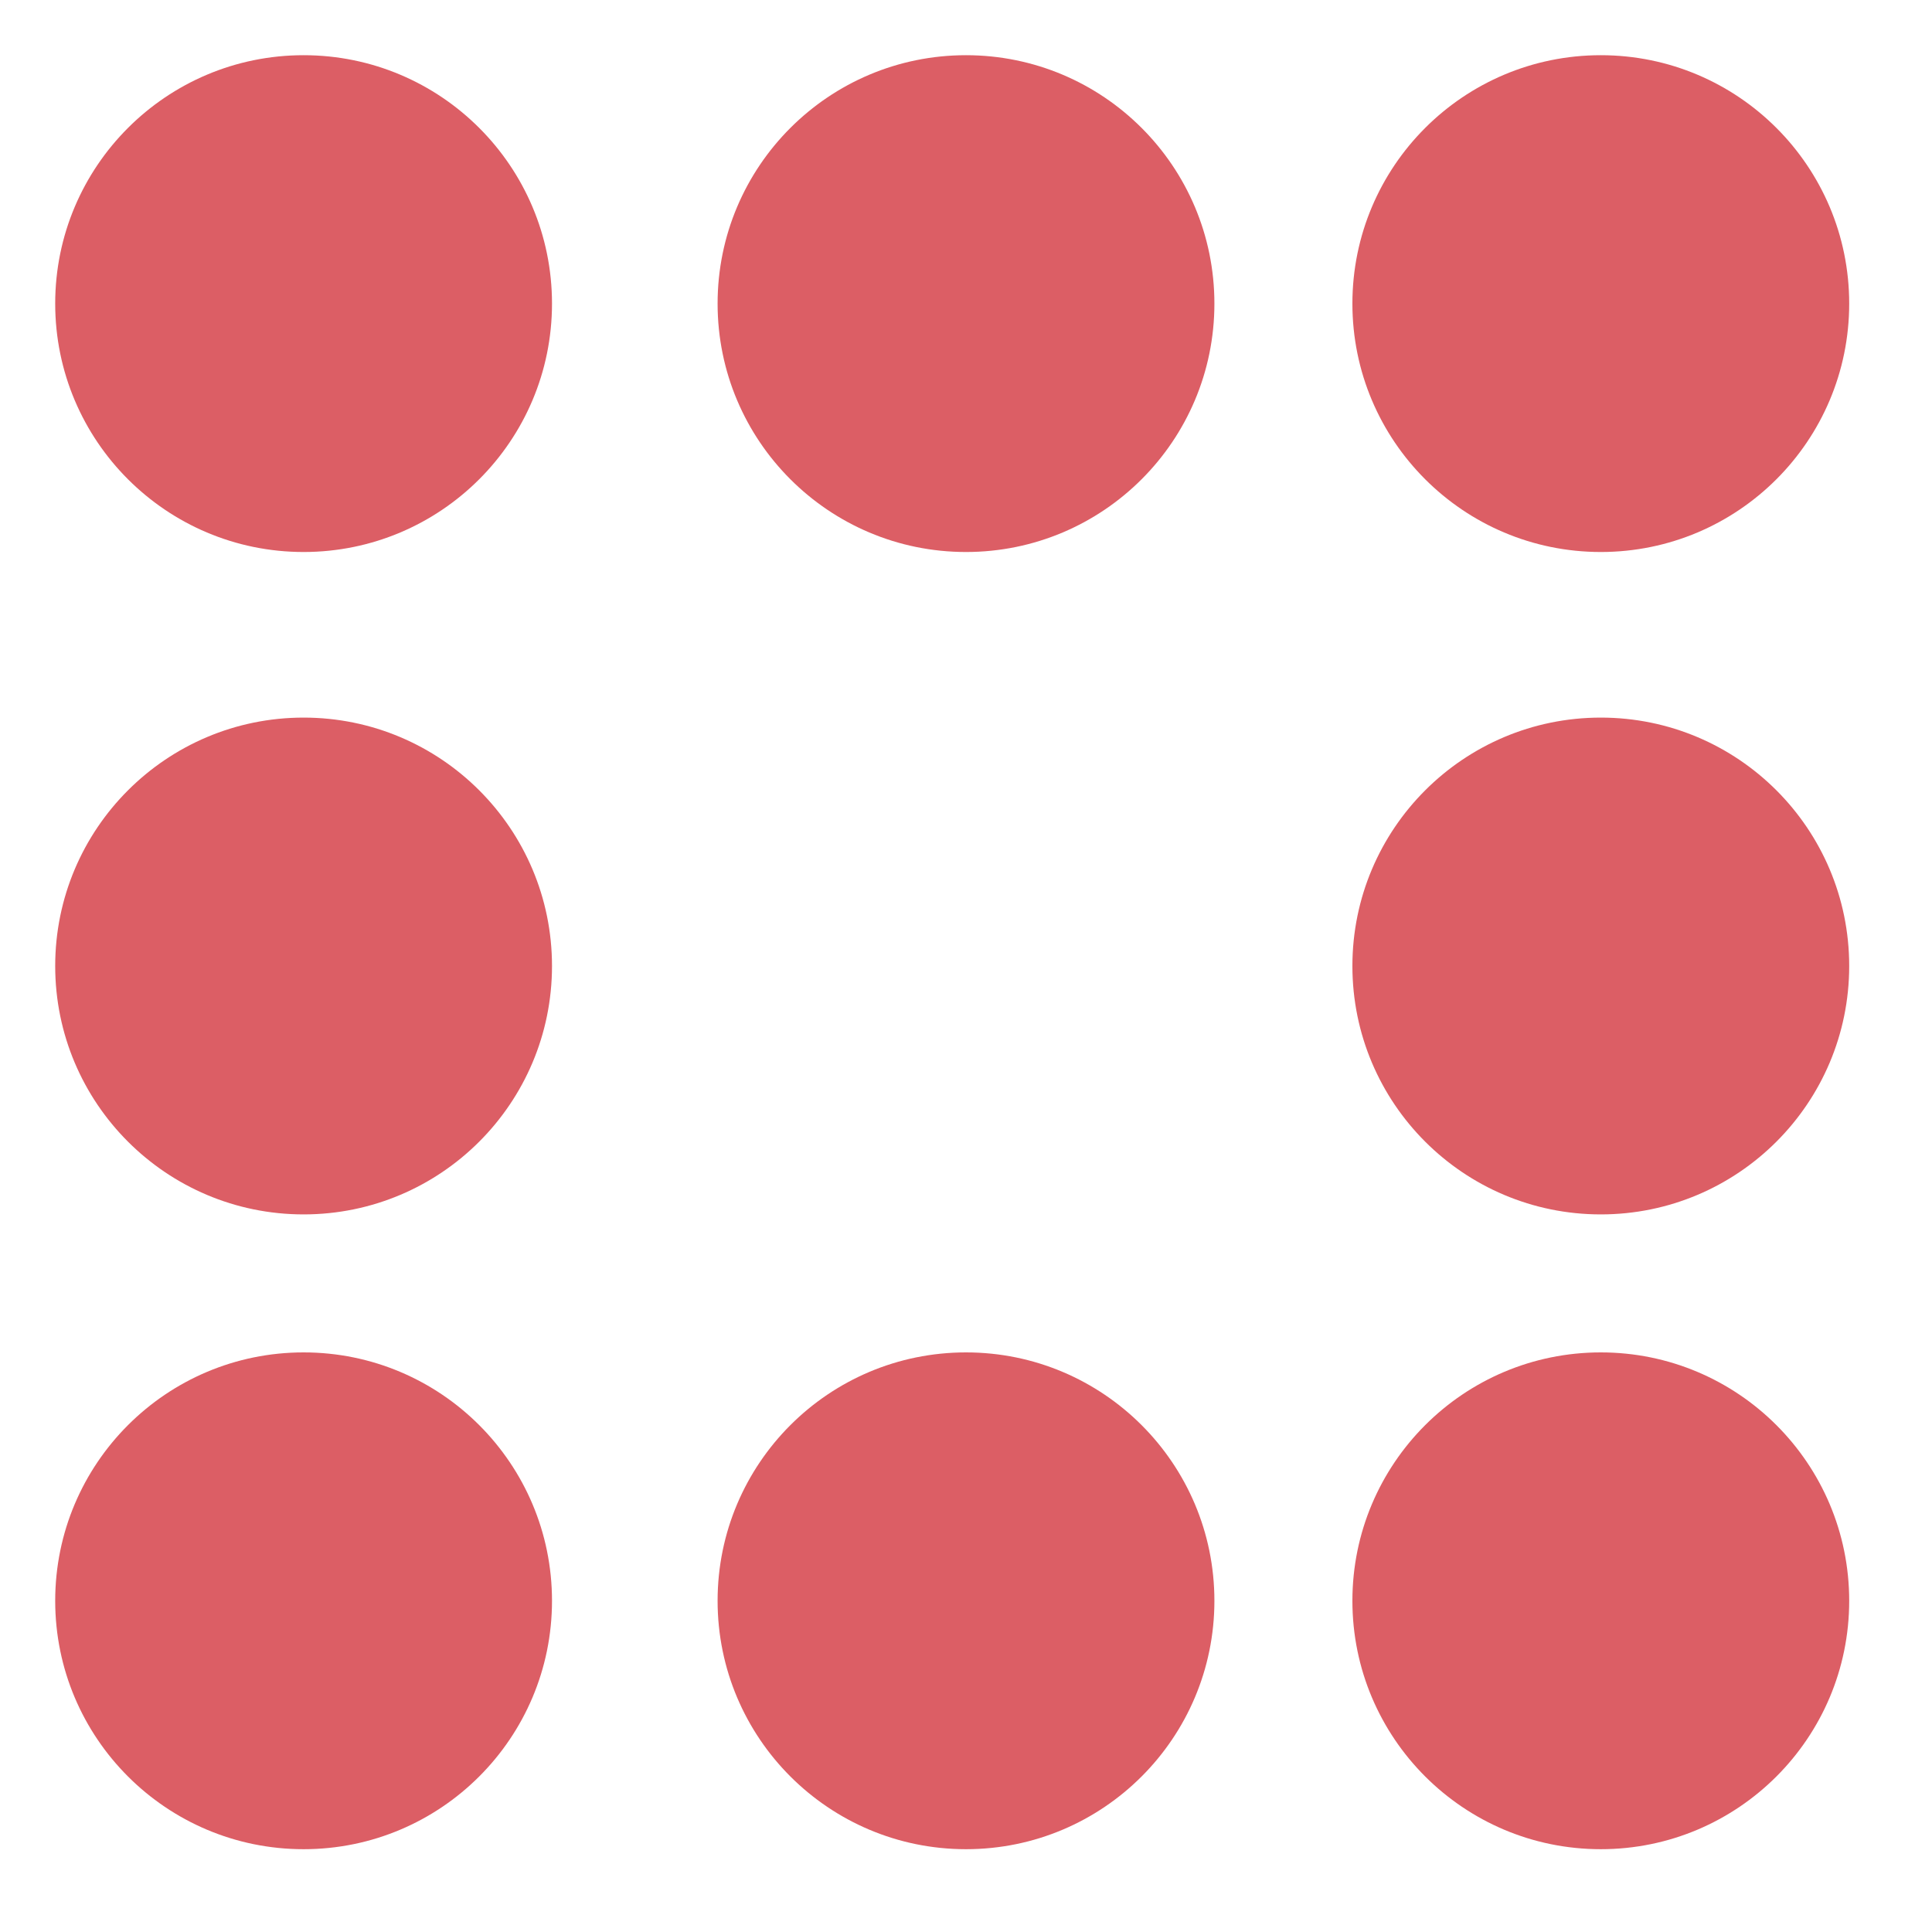 <?xml version="1.0" encoding="UTF-8"?>
<!DOCTYPE svg PUBLIC "-//W3C//DTD SVG 1.1//EN" "http://www.w3.org/Graphics/SVG/1.1/DTD/svg11.dtd">
<!-- Creator: CorelDRAW X7 -->
<svg xmlns="http://www.w3.org/2000/svg" xml:space="preserve" width="1.084in" height="1.084in" version="1.1" style="shape-rendering:geometricPrecision; text-rendering:geometricPrecision; image-rendering:optimizeQuality; fill-rule:evenodd; clip-rule:evenodd"
viewBox="0 0 70 70"
 xmlns:xlink="http://www.w3.org/1999/xlink">
 <defs>
  <style type="text/css">
   <![CDATA[
    .fil0 {fill:none}
    .fil1 {fill:#DC5E65}
   ]]>
  </style>
 </defs>
 <g id="Layer_x0020_1">
  <rect class="fil0" width="23.39" height="23.39"/>
  <rect class="fil0" y="24" width="23.39" height="23.39"/>
  <rect class="fil0" y="47" width="23.39" height="23.39"/>
  <rect class="fil0" x="24" width="23.39" height="23.39"/>
  <rect class="fil0" x="24" y="47" width="23.39" height="23.39"/>
  <rect class="fil0" x="47" width="23.39" height="23.39"/>
  <rect class="fil0" x="47" y="24" width="23.39" height="23.39"/>
  <rect class="fil0" x="47" y="47" width="23.39" height="23.39"/>
 </g>
 <g id="Layer_x0020_1_0">
  <circle class="fil1" cx="11" cy="11" r="9"/>
  <circle class="fil1" cx="11" cy="35" r="9"/>
  <circle class="fil1" cx="11" cy="58" r="9"/>
  <circle class="fil1" cx="35" cy="11" r="9"/>
  <circle class="fil1" cx="35" cy="58" r="9"/>
  <circle class="fil1" cx="58" cy="11" r="9"/>
  <circle class="fil1" cx="58" cy="35" r="9"/>
  <circle class="fil1" cx="58" cy="58" r="9"/>
 </g>
</svg>
